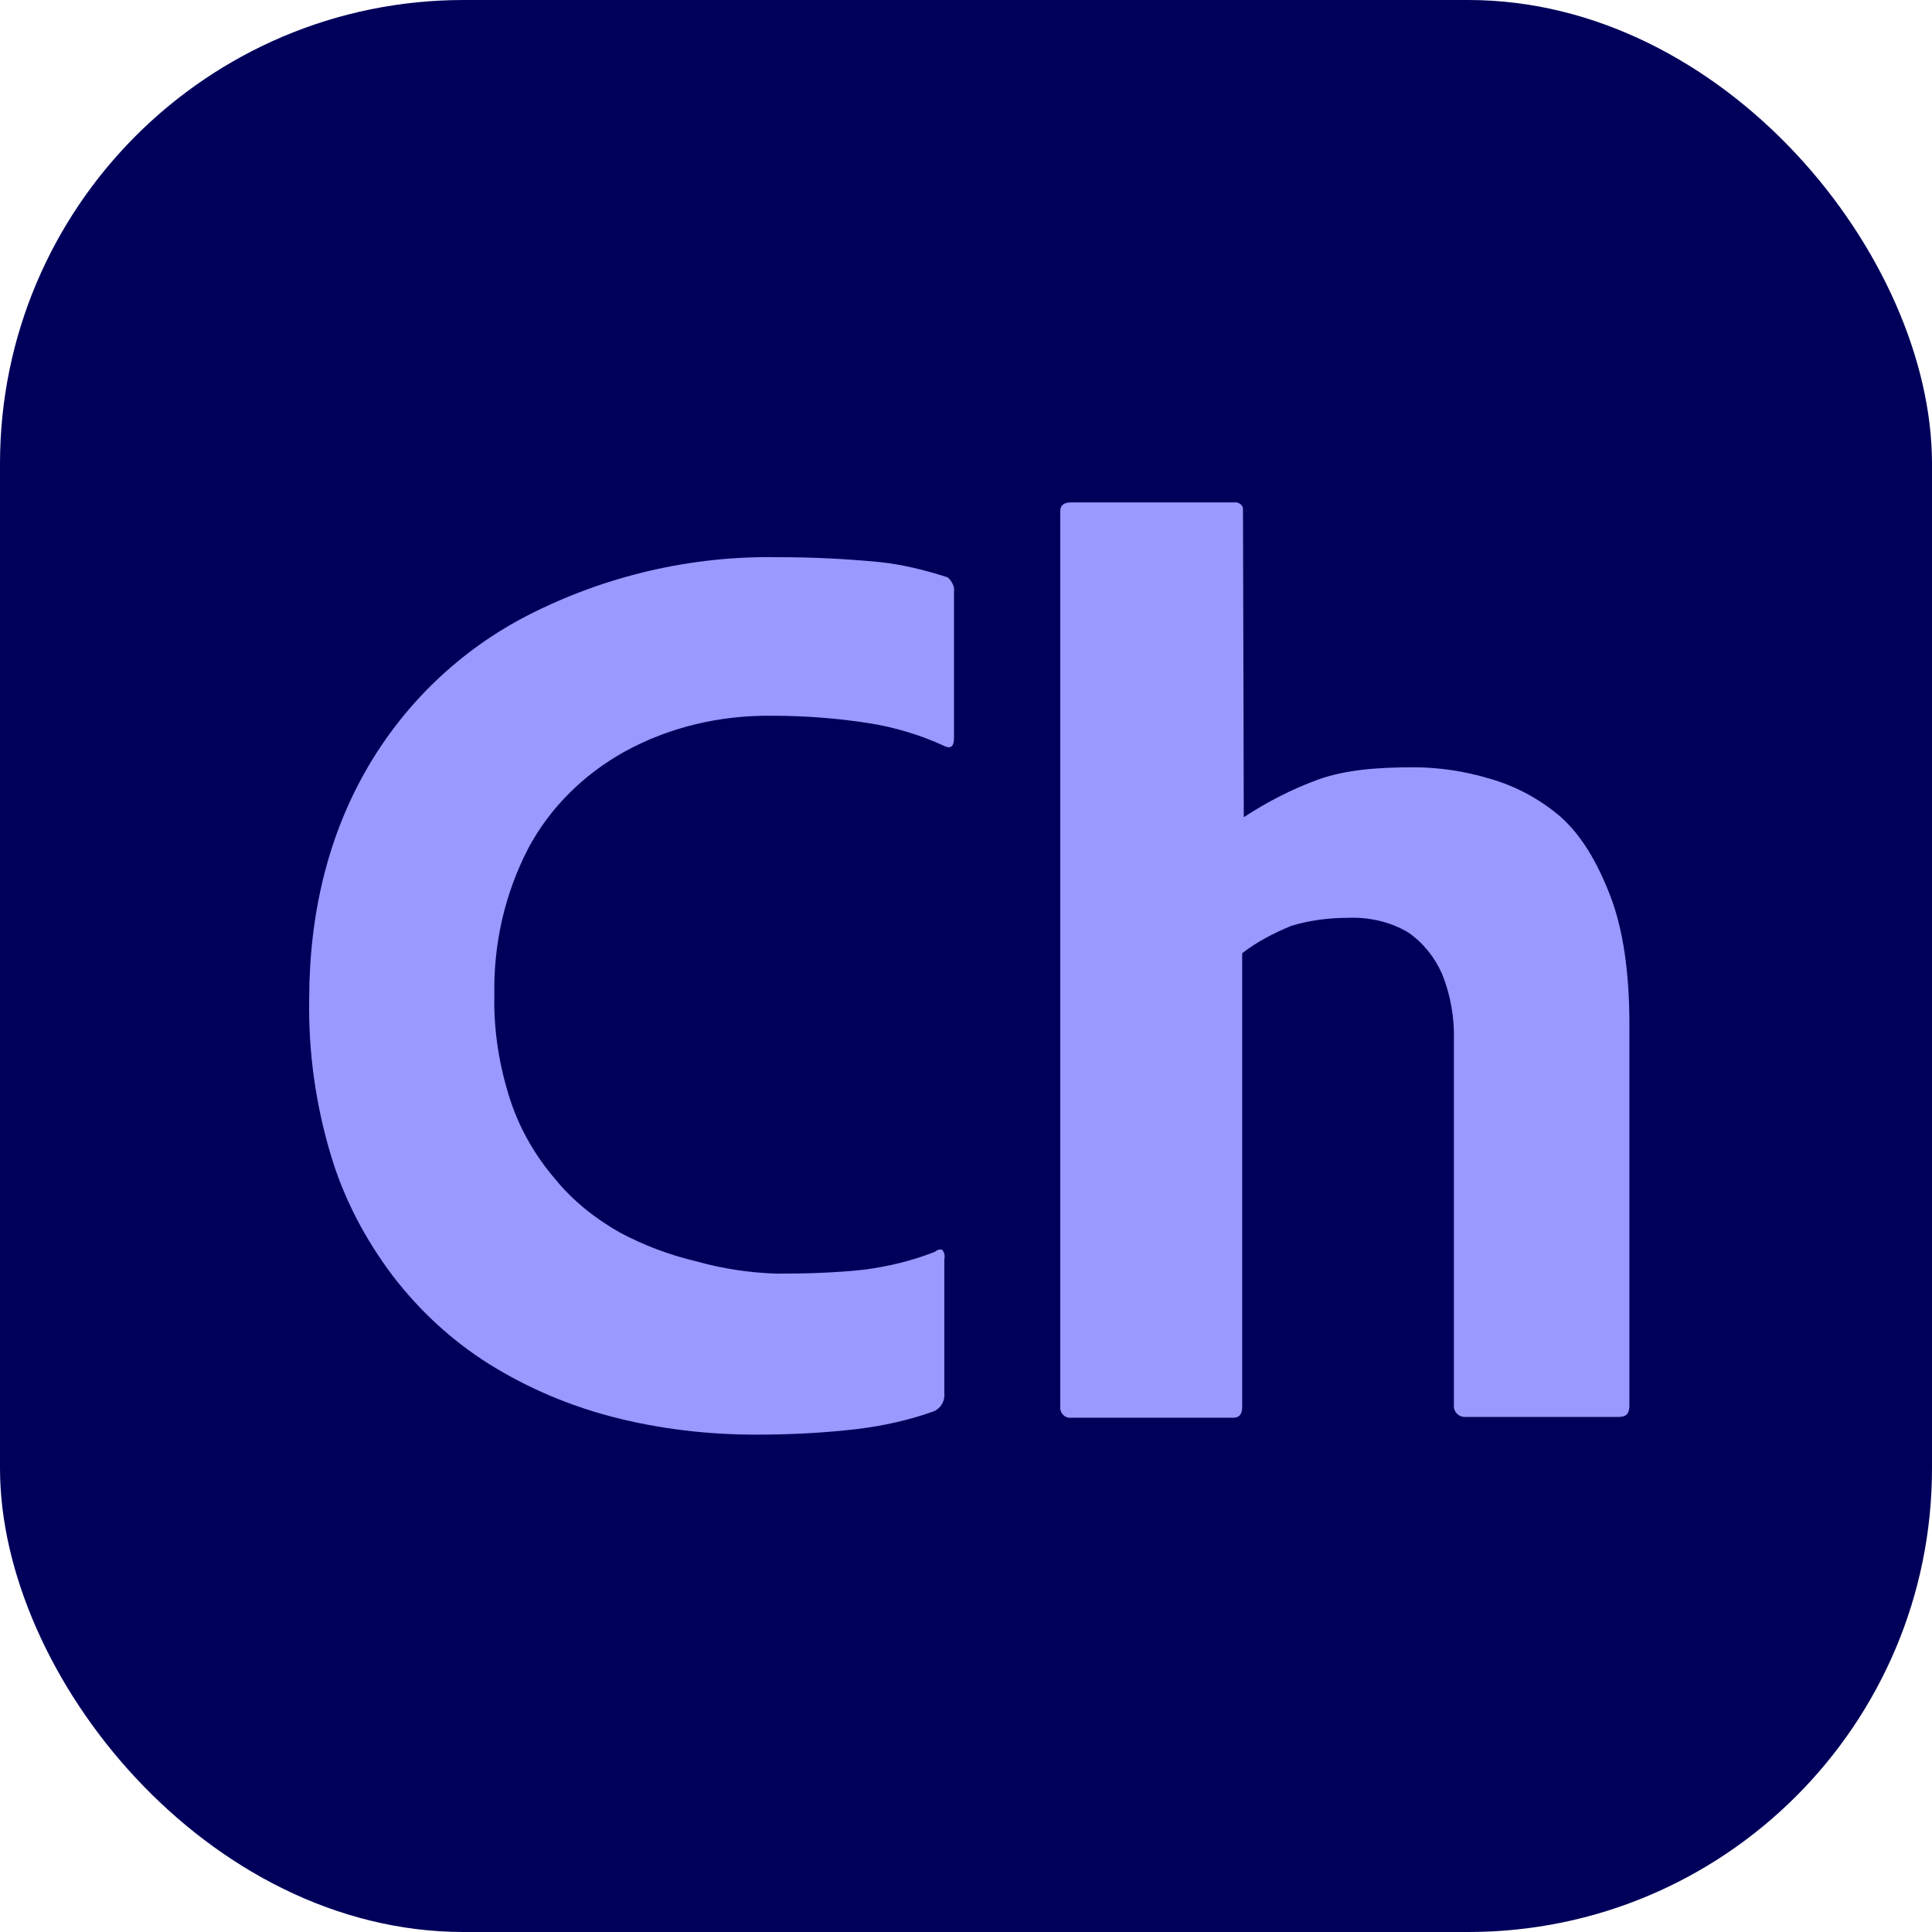 <svg width="100" height="100" viewBox="0 0 100 100" fill="none" xmlns="http://www.w3.org/2000/svg">
<rect width="100" height="100" rx="24" fill="#00005B"/>
<path d="M48.878 65.173V72.09C48.92 72.507 48.712 72.882 48.337 73.048C47.045 73.507 45.753 73.798 44.378 73.965C42.628 74.173 40.878 74.257 39.128 74.257C36.628 74.257 34.128 73.965 31.712 73.34C29.462 72.757 27.295 71.84 25.295 70.59C23.378 69.382 21.712 67.84 20.337 66.048C18.92 64.173 17.795 62.048 17.128 59.798C16.337 57.173 15.961 54.465 16.003 51.757C16.003 47.257 17.003 43.257 18.962 39.84C20.92 36.423 23.837 33.632 27.337 31.84C31.337 29.798 35.795 28.756 40.295 28.84C42.045 28.84 43.753 28.923 45.503 29.09C46.712 29.215 47.878 29.506 49.045 29.881C49.295 30.09 49.42 30.381 49.378 30.673V38.215C49.378 38.632 49.212 38.757 48.92 38.632C47.67 38.048 46.295 37.632 44.92 37.423C43.295 37.173 41.67 37.048 40.003 37.048C37.295 37.007 34.628 37.632 32.295 38.923C30.212 40.09 28.462 41.798 27.337 43.923C26.128 46.257 25.545 48.84 25.587 51.465C25.545 53.34 25.837 55.173 26.42 56.965C26.92 58.465 27.712 59.84 28.753 61.048C29.67 62.173 30.837 63.09 32.087 63.798C33.337 64.465 34.67 64.965 36.087 65.298C37.42 65.673 38.837 65.882 40.212 65.923C41.712 65.923 43.253 65.882 44.753 65.715C46.003 65.548 47.212 65.257 48.378 64.798C48.545 64.673 48.67 64.632 48.795 64.715C48.878 64.84 48.92 65.007 48.878 65.173Z" fill="#9999FF"/>
<path d="M64.295 49.34V72.84C64.295 73.215 64.128 73.381 63.837 73.381H55.462C55.17 73.423 54.92 73.215 54.878 72.923C54.878 72.881 54.878 72.84 54.878 72.756V26.465C54.878 26.173 55.045 26.006 55.42 26.006H63.878C64.087 25.965 64.337 26.131 64.337 26.34C64.337 26.381 64.337 26.423 64.337 26.465L64.378 42.298C65.587 41.506 66.878 40.84 68.253 40.34C69.67 39.84 71.295 39.715 73.17 39.715C74.503 39.715 75.837 39.923 77.087 40.298C78.42 40.673 79.67 41.34 80.753 42.256C81.878 43.256 82.67 44.631 83.337 46.34C84.003 48.048 84.337 50.298 84.337 53.006V72.756C84.337 73.173 84.17 73.34 83.795 73.34H75.92C75.587 73.381 75.295 73.173 75.253 72.84C75.253 72.798 75.253 72.715 75.253 72.673V53.923C75.295 52.715 75.087 51.506 74.628 50.381C74.253 49.548 73.67 48.798 72.878 48.256C71.962 47.715 70.878 47.465 69.795 47.506C68.795 47.506 67.795 47.631 66.837 47.923C65.92 48.298 65.045 48.756 64.295 49.34Z" fill="#9999FF"/>
</svg>
